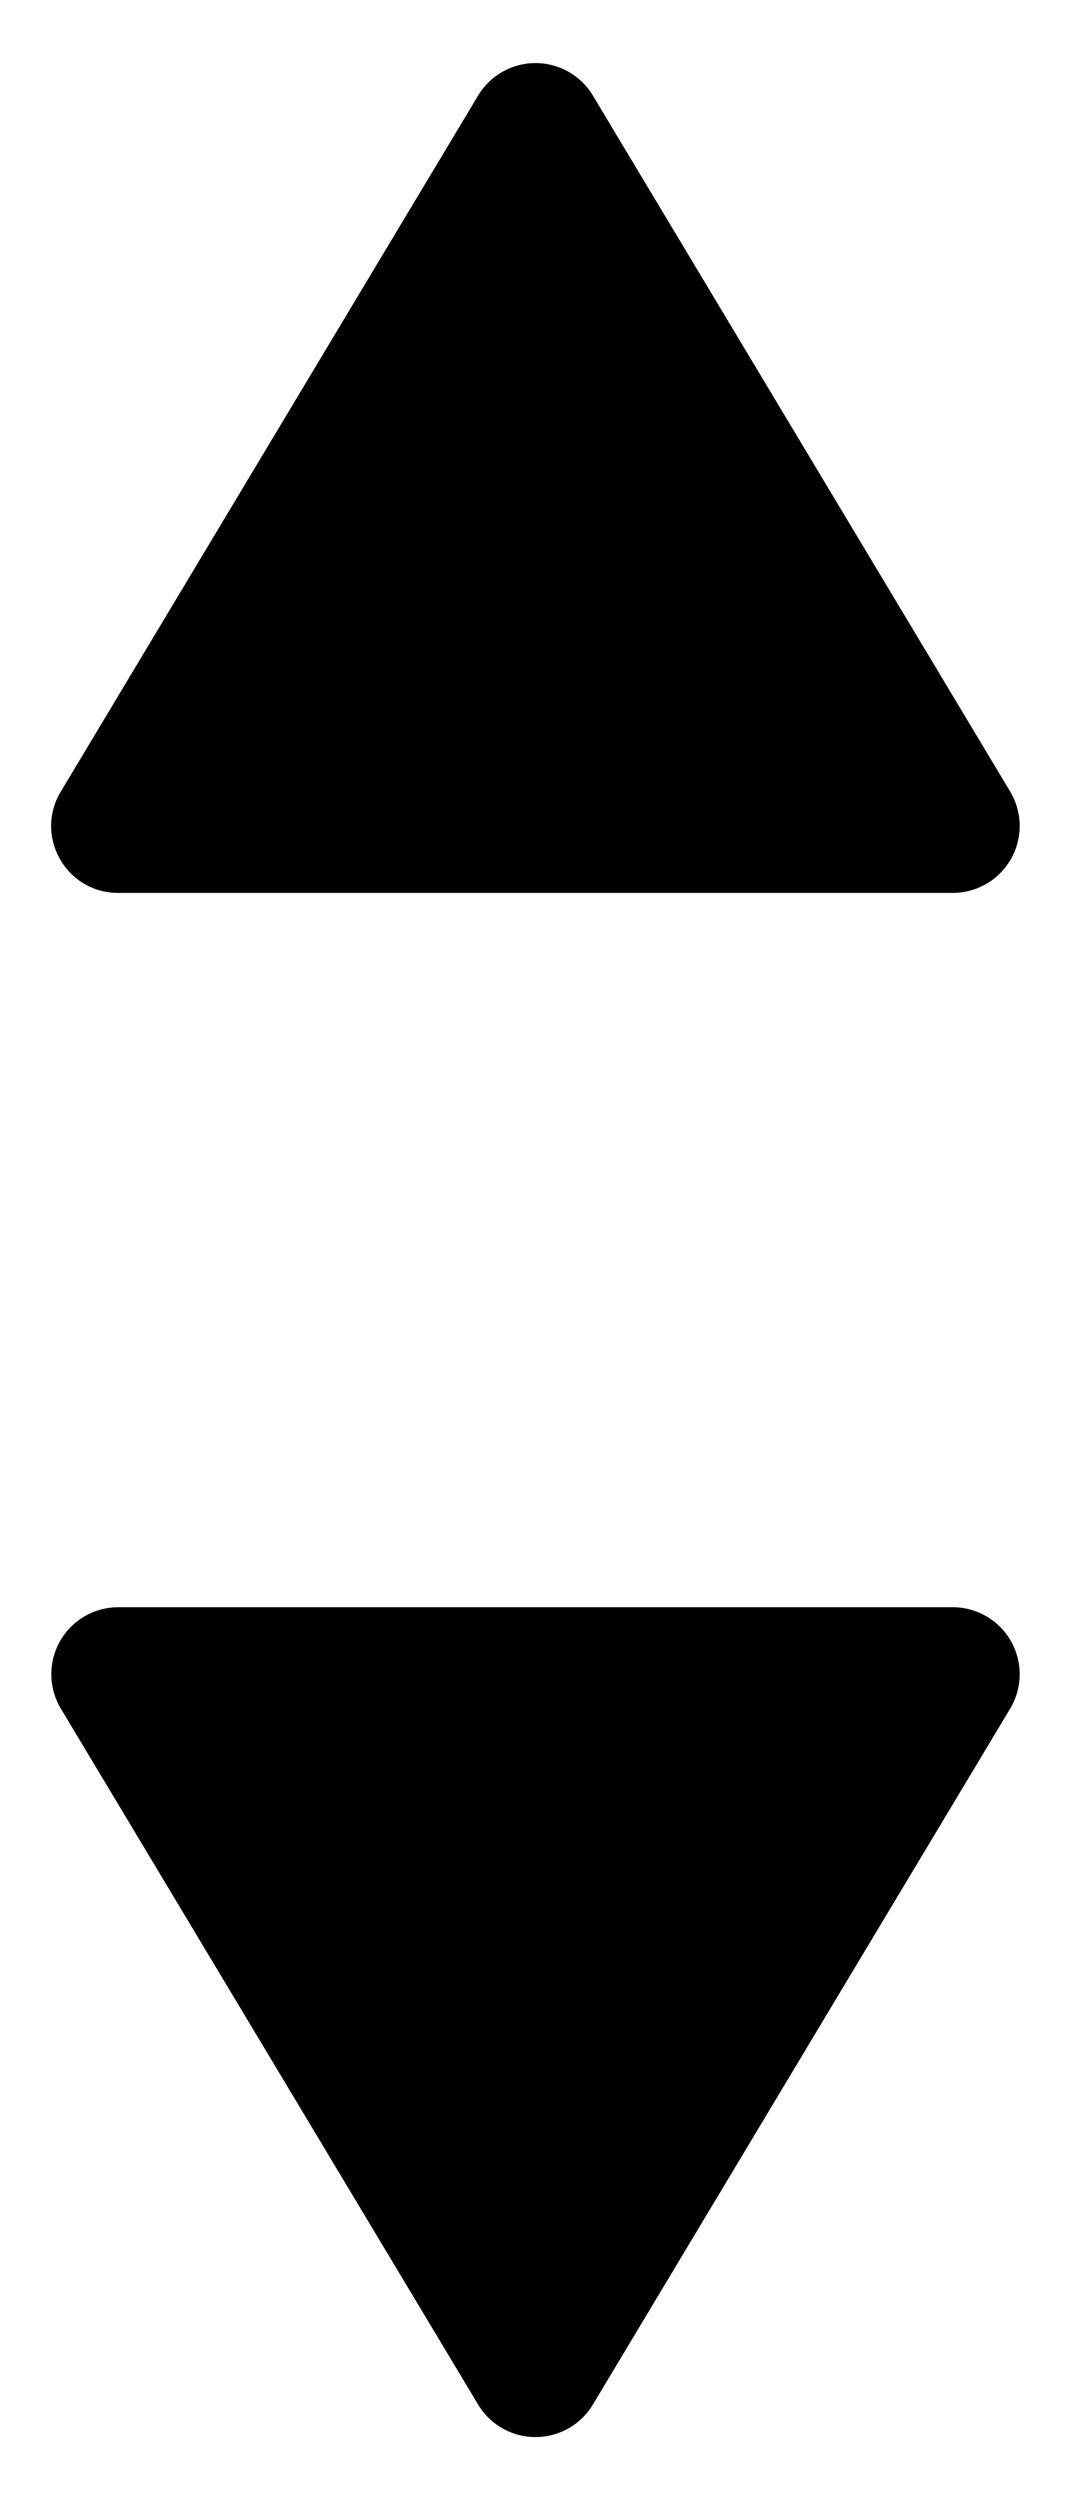 <svg xmlns="http://www.w3.org/2000/svg" width="6" height="14" viewBox="0 0 6 14"><path fill="currentColor" fill-rule="evenodd" d="M3.322.536a.375.375 0 0 0-.644 0L.341 4.432C.19 4.682.37 5 .662 5h4.676a.375.375 0 0 0 .321-.568zm-.644 12.928a.375.375 0 0 0 .644 0l2.337-3.896A.375.375 0 0 0 5.338 9H.662a.375.375 0 0 0-.321.568z" clip-rule="evenodd"/></svg>